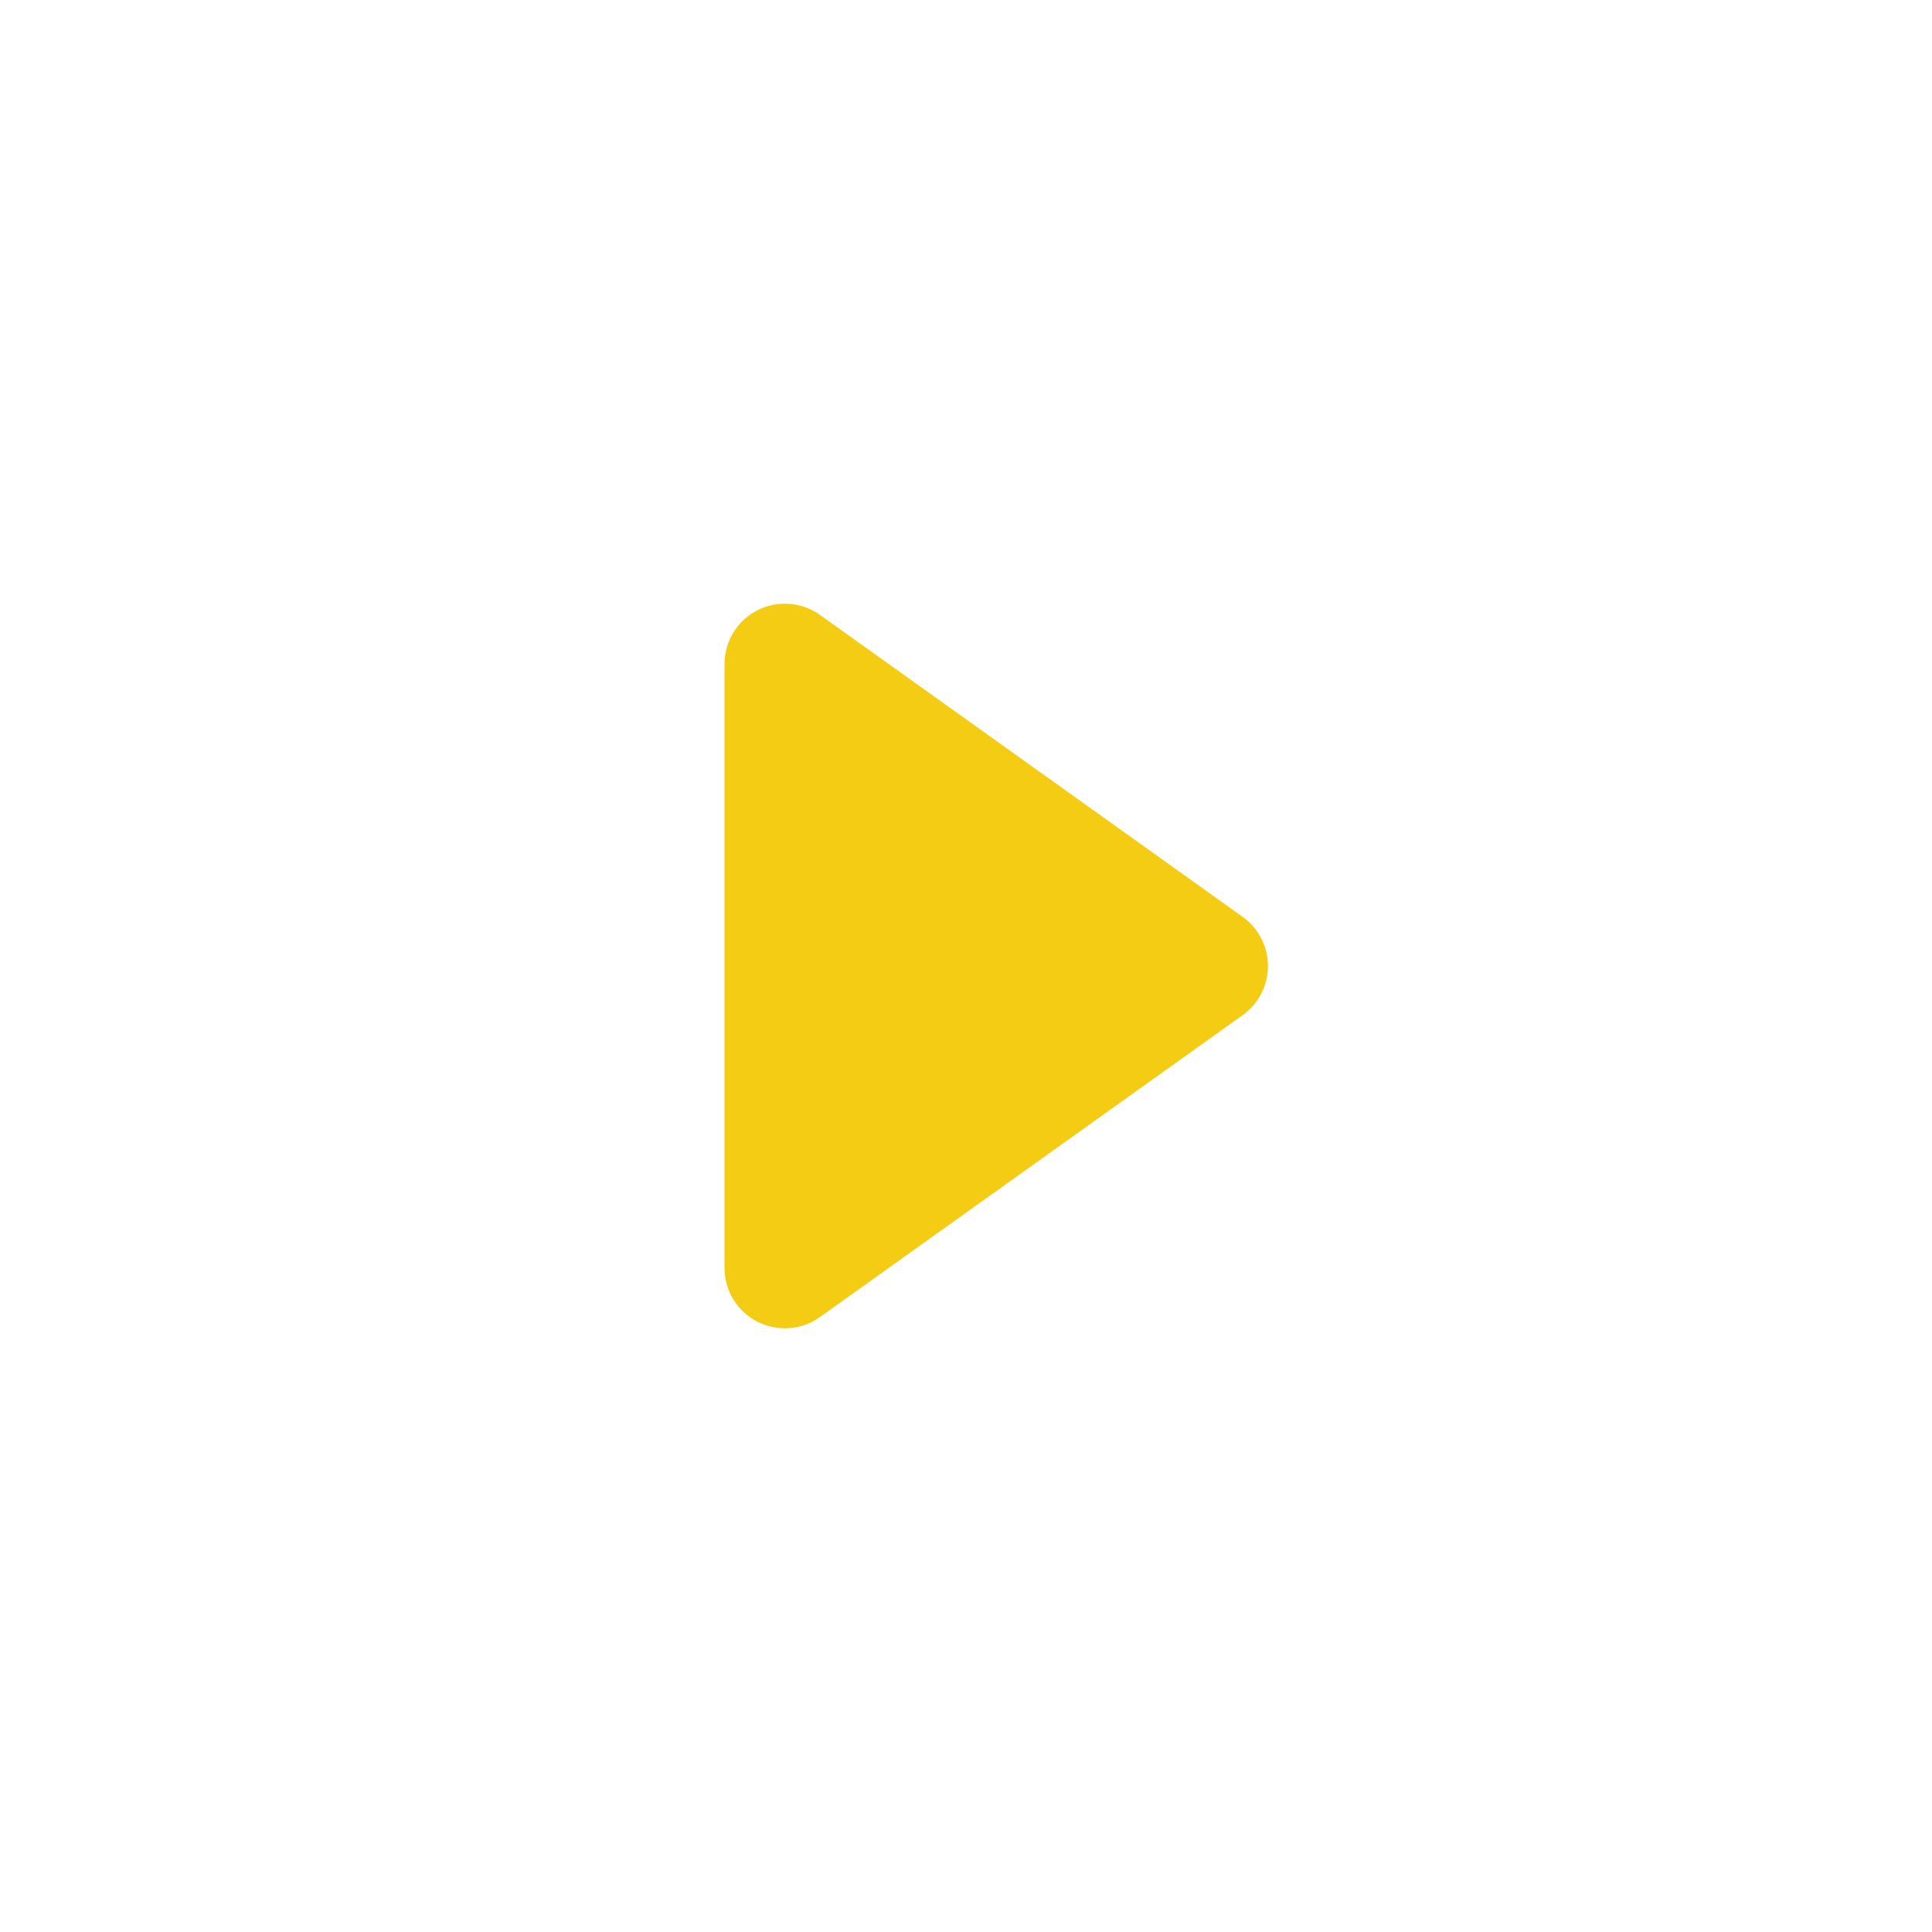 <svg width="27" height="27" viewBox="0 0 27 27" fill="none" xmlns="http://www.w3.org/2000/svg">
<path d="M13.5 25.312C10.367 25.312 7.363 24.068 5.147 21.853C2.932 19.637 1.688 16.633 1.688 13.5C1.688 10.367 2.932 7.363 5.147 5.147C7.363 2.932 10.367 1.688 13.5 1.688C16.633 1.688 19.637 2.932 21.853 5.147C24.068 7.363 25.312 10.367 25.312 13.5C25.312 16.633 24.068 19.637 21.853 21.853C19.637 24.068 16.633 25.312 13.5 25.312ZM13.5 27C17.08 27 20.514 25.578 23.046 23.046C25.578 20.514 27 17.08 27 13.5C27 9.92 25.578 6.486 23.046 3.954C20.514 1.422 17.08 0 13.5 0C9.92 0 6.486 1.422 3.954 3.954C1.422 6.486 0 9.92 0 13.5C0 17.08 1.422 20.514 3.954 23.046C6.486 25.578 9.92 27 13.5 27Z" fill="white" fill-opacity="0.5"/>
<g filter="url(#filter0_d_89_4576)">
<path d="M10.582 8.53C10.72 8.459 10.875 8.428 11.03 8.439C11.185 8.45 11.334 8.504 11.46 8.594L17.366 12.813C17.475 12.891 17.565 12.994 17.626 13.114C17.688 13.233 17.72 13.366 17.72 13.5C17.72 13.634 17.688 13.767 17.626 13.886C17.565 14.006 17.475 14.109 17.366 14.187L11.46 18.405C11.334 18.496 11.185 18.55 11.03 18.561C10.876 18.572 10.721 18.541 10.583 18.47C10.445 18.399 10.329 18.291 10.248 18.159C10.168 18.026 10.125 17.874 10.125 17.719V9.281C10.125 9.126 10.167 8.974 10.248 8.841C10.329 8.709 10.444 8.601 10.582 8.53Z" fill="#F4CC13"/>
</g>
<defs>
<filter id="filter0_d_89_4576" x="2.125" y="0.437" width="23.595" height="26.127" filterUnits="userSpaceOnUse" color-interpolation-filters="sRGB">
<feFlood flood-opacity="0" result="BackgroundImageFix"/>
<feColorMatrix in="SourceAlpha" type="matrix" values="0 0 0 0 0 0 0 0 0 0 0 0 0 0 0 0 0 0 127 0" result="hardAlpha"/>
<feOffset/>
<feGaussianBlur stdDeviation="4"/>
<feColorMatrix type="matrix" values="0 0 0 0 0.957 0 0 0 0 0.824 0 0 0 0 0.2 0 0 0 0.7 0"/>
<feBlend mode="normal" in2="BackgroundImageFix" result="effect1_dropShadow_89_4576"/>
<feBlend mode="normal" in="SourceGraphic" in2="effect1_dropShadow_89_4576" result="shape"/>
</filter>
</defs>
</svg>
